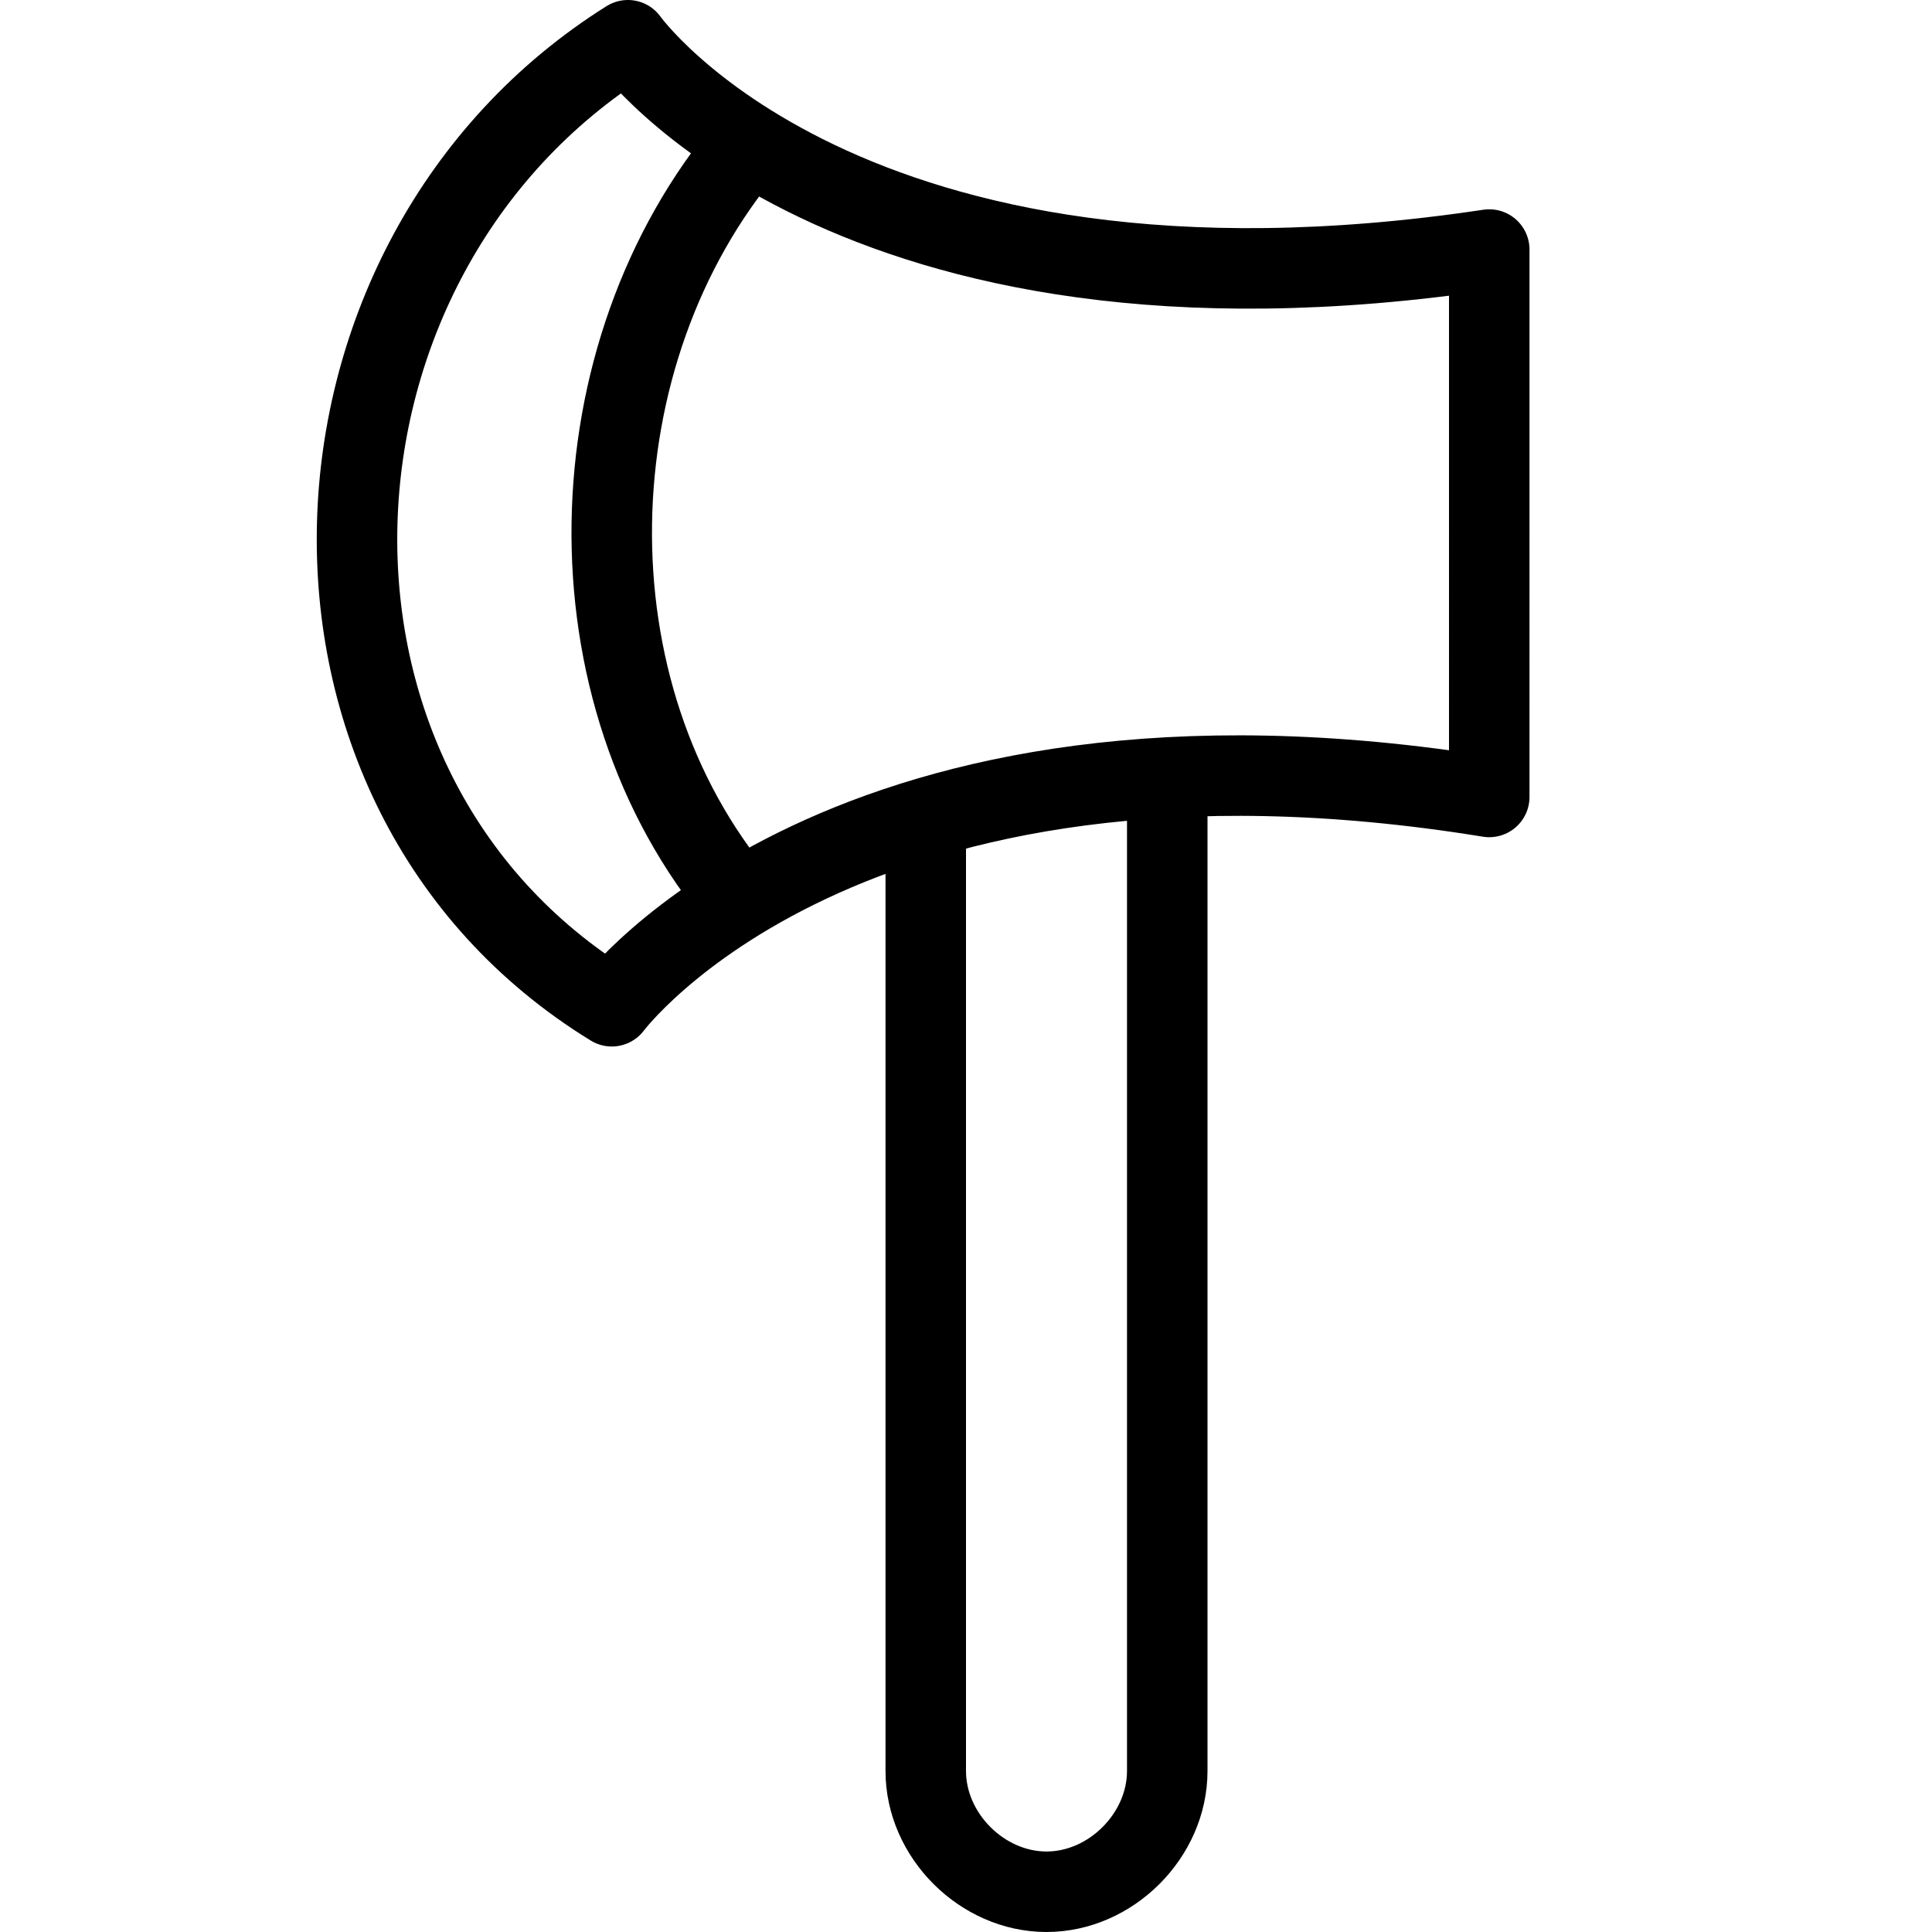 <?xml version="1.0" encoding="utf-8"?>
<!-- Generator: Adobe Illustrator 19.2.0, SVG Export Plug-In . SVG Version: 6.00 Build 0)  -->
<svg version="1.1" id="Layer_1" xmlns="http://www.w3.org/2000/svg" xmlns:xlink="http://www.w3.org/1999/xlink" x="0px" y="0px"
	 viewBox="0 0 24 24" style="enable-background:new 0 0 24 24;" xml:space="preserve">
<style type="text/css">
	.st0{display:none;}
	.st1{display:inline;}
	.st2{fill:none;stroke:#000000;stroke-linejoin:round;stroke-miterlimit:10;}
</style>
<g id="Filled_Icons" class="st0">
	<path class="st1" d="M11,12v10c0,1.1,0.9,2,2,2s2-0.9,2-2V11.2C13.3,11.3,12,11.6,11,12z"/>
	<g class="st1">
		<path d="M8.8,11.6C6.5,8.8,6.5,4.2,8.9,1.4l0.3-0.3c-0.7-0.5-0.9-0.9-1-0.9C8.1,0,7.8-0.1,7.6,0.1C5.3,1.5,3.9,4,3.9,6.7
			c0,2.6,1.3,4.9,3.4,6.2C7.4,13,7.5,13,7.6,13c0.2,0,0.3-0.1,0.4-0.2c0,0,0.3-0.4,1.1-0.9L8.8,11.6z"/>
		<path d="M18.8,2.7c-0.1-0.1-0.3-0.1-0.4-0.1C15.6,3,12.5,3,10,1.6L9.6,2.1c-2.1,2.4-2.1,6.4-0.1,8.8l0.4,0.5
			c2.6-1.3,5.7-1.4,8.5-0.9c0.1,0,0.3,0,0.4-0.1c0.1-0.1,0.2-0.2,0.2-0.4V3.1C19,2.9,18.9,2.8,18.8,2.7z"/>
	</g>
</g>
<g id="Outline_Icons">
	<g>
		<path class="st2" d="M14.5,9.7V22c0,0.8-0.7,1.5-1.5,1.5s-1.5-0.7-1.5-1.5V10.2"/>
		<path class="st2" d="M18.5,9.9c-8-1.3-10.9,2.6-10.9,2.6c-4.4-2.7-4.1-9.3,0.2-12c0,0,2.7,3.8,10.7,2.6V9.9z"/>
		<path class="st2" d="M9.2,11.2C7,8.6,7.1,4.4,9.3,1.8"/>
	</g>
</g>
</svg>
